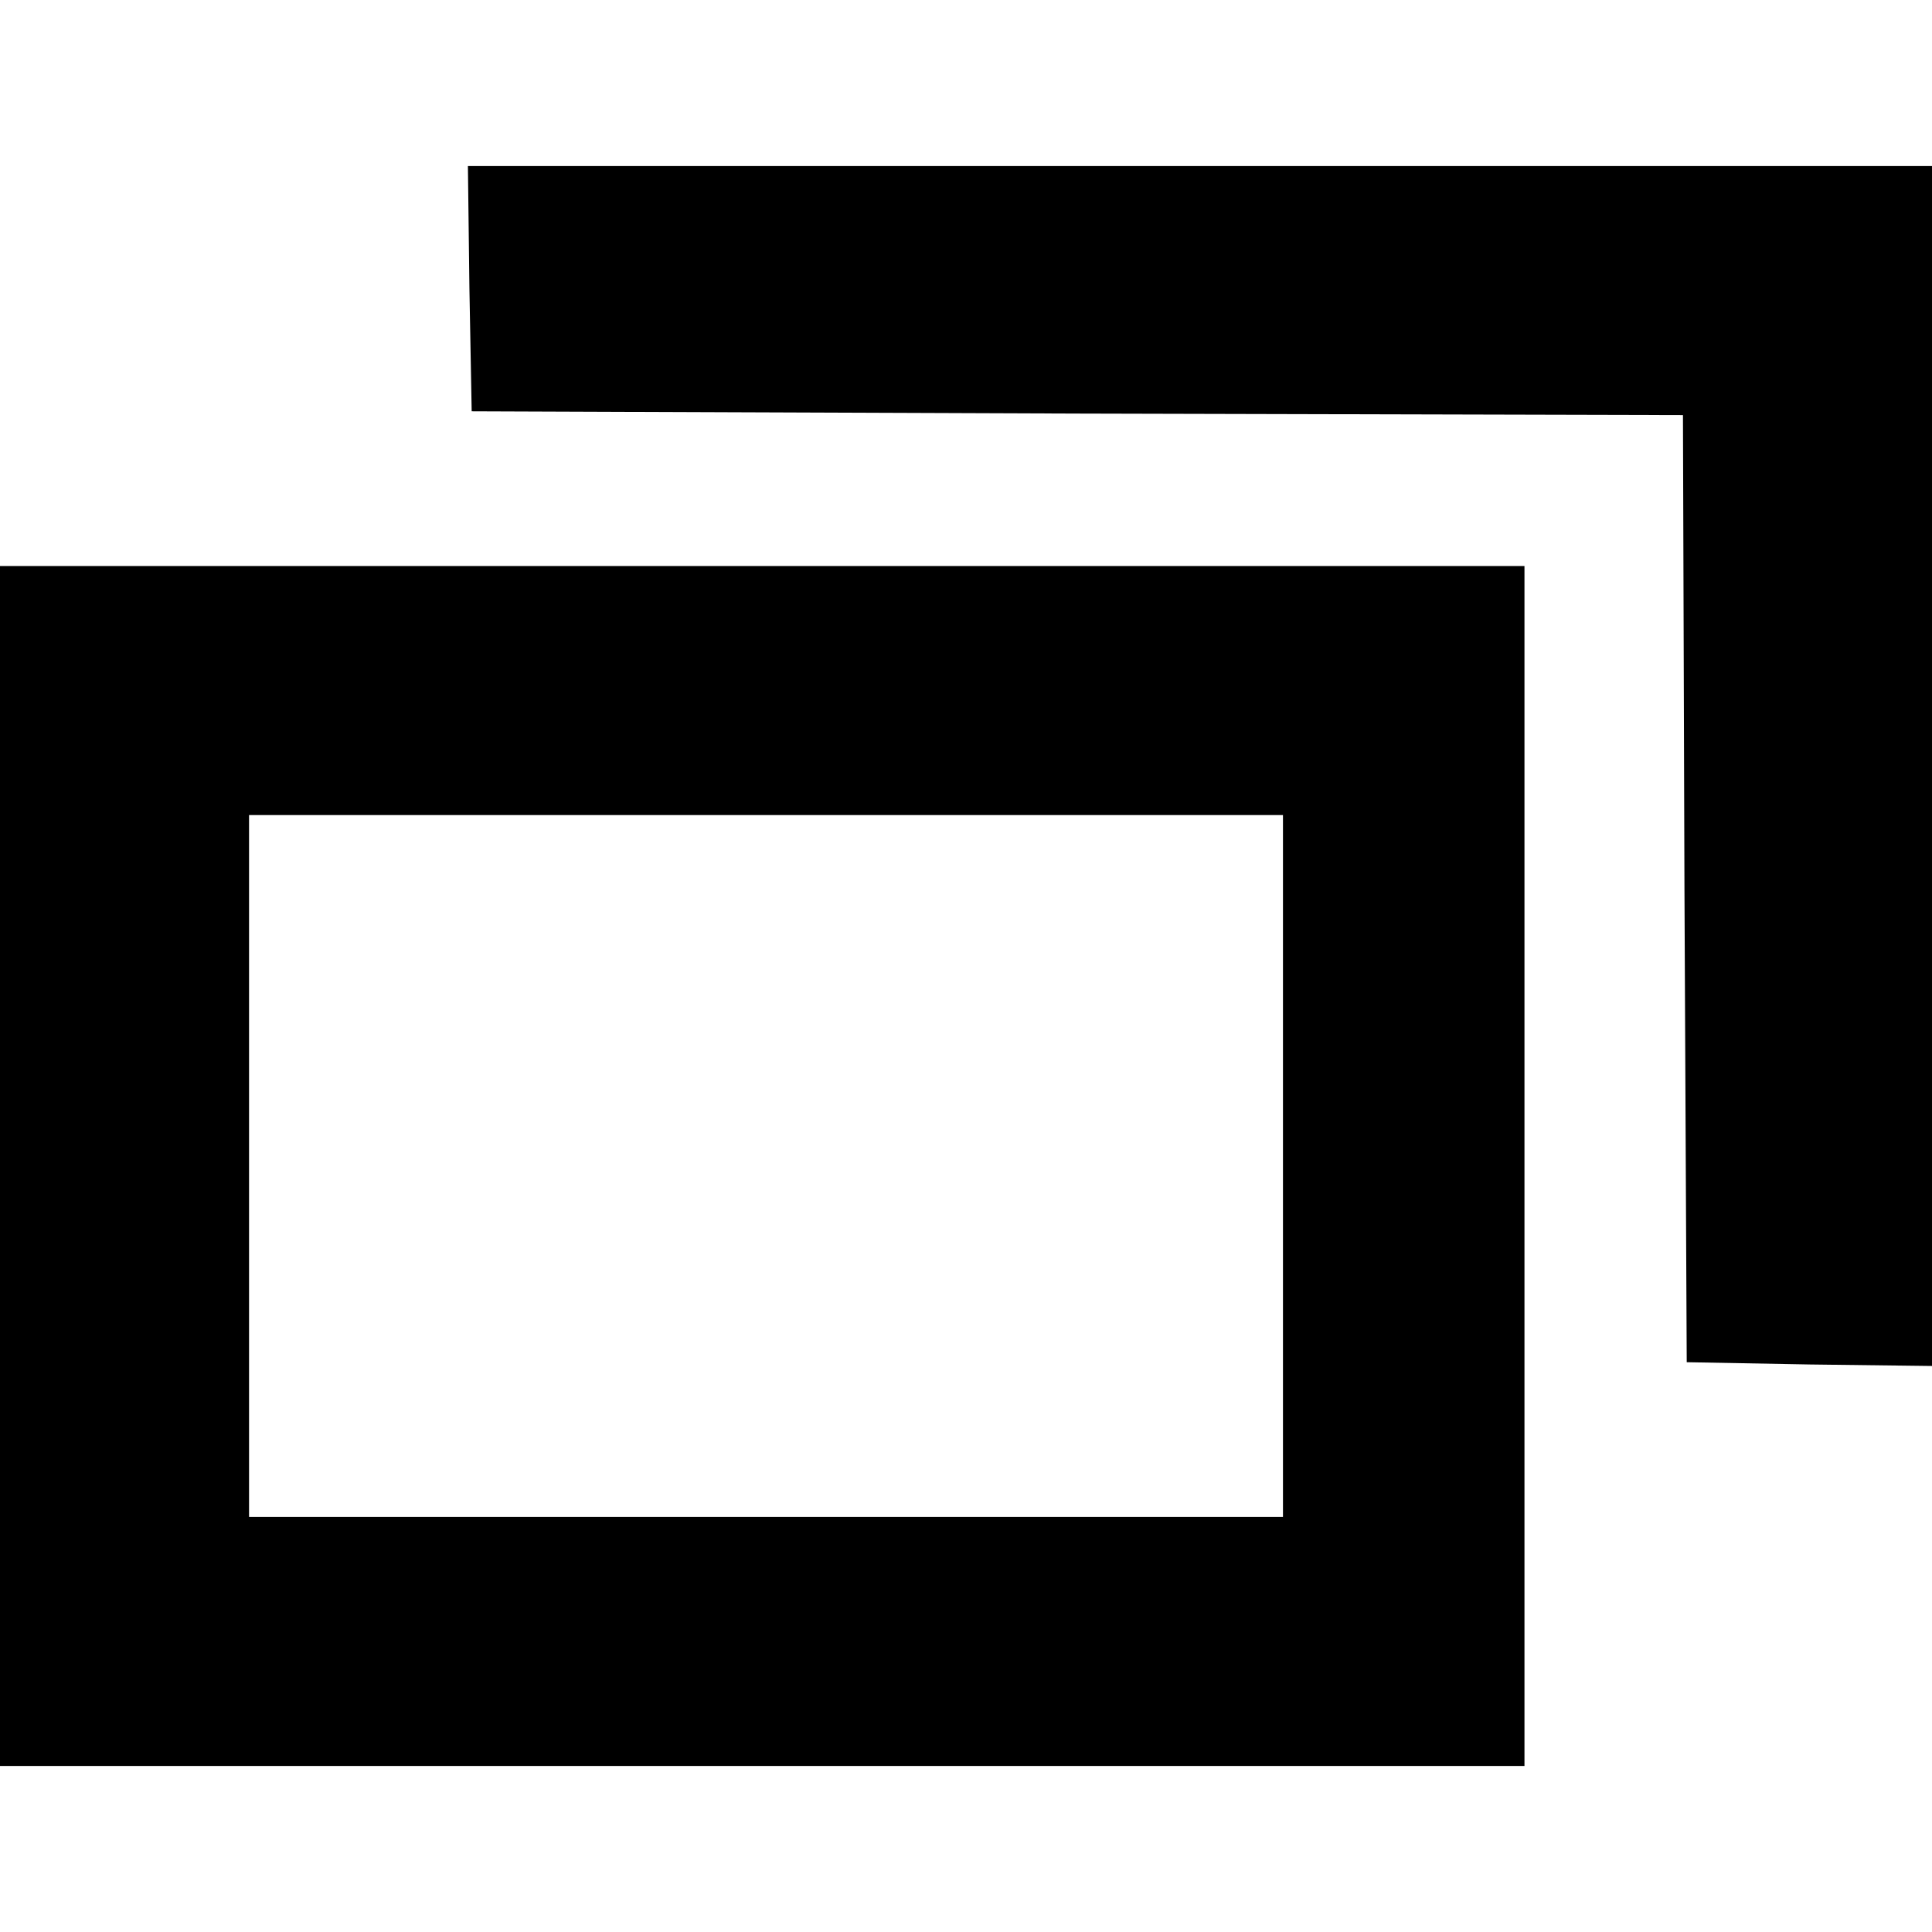 <?xml version="1.0" standalone="no"?>
<!DOCTYPE svg PUBLIC "-//W3C//DTD SVG 20010904//EN"
 "http://www.w3.org/TR/2001/REC-SVG-20010904/DTD/svg10.dtd">
<svg version="1.0" xmlns="http://www.w3.org/2000/svg"
 width="256pt" height="256pt" viewBox="0 0 256 256"
 preserveAspectRatio="xMidYMid meet">

<g transform="translate(0,256) scale(0.1,-0.1)"
fill="#000000" stroke="none">
<path d="M622 2178 l3 -163 802 -3 803 -2 2 -628 3 -627 163 -3 162 -2 0 795
0 795 -970 0 -970 0 2 -162z"/>
<path d="M0 1015 l0 -795 1010 0 1010 0 0 795 0 795 -1010 0 -1010 0 0 -795z
m1700 0 l0 -465 -685 0 -685 0 0 465 0 465 685 0 685 0 0 -465z"/>
</g>
</svg>
